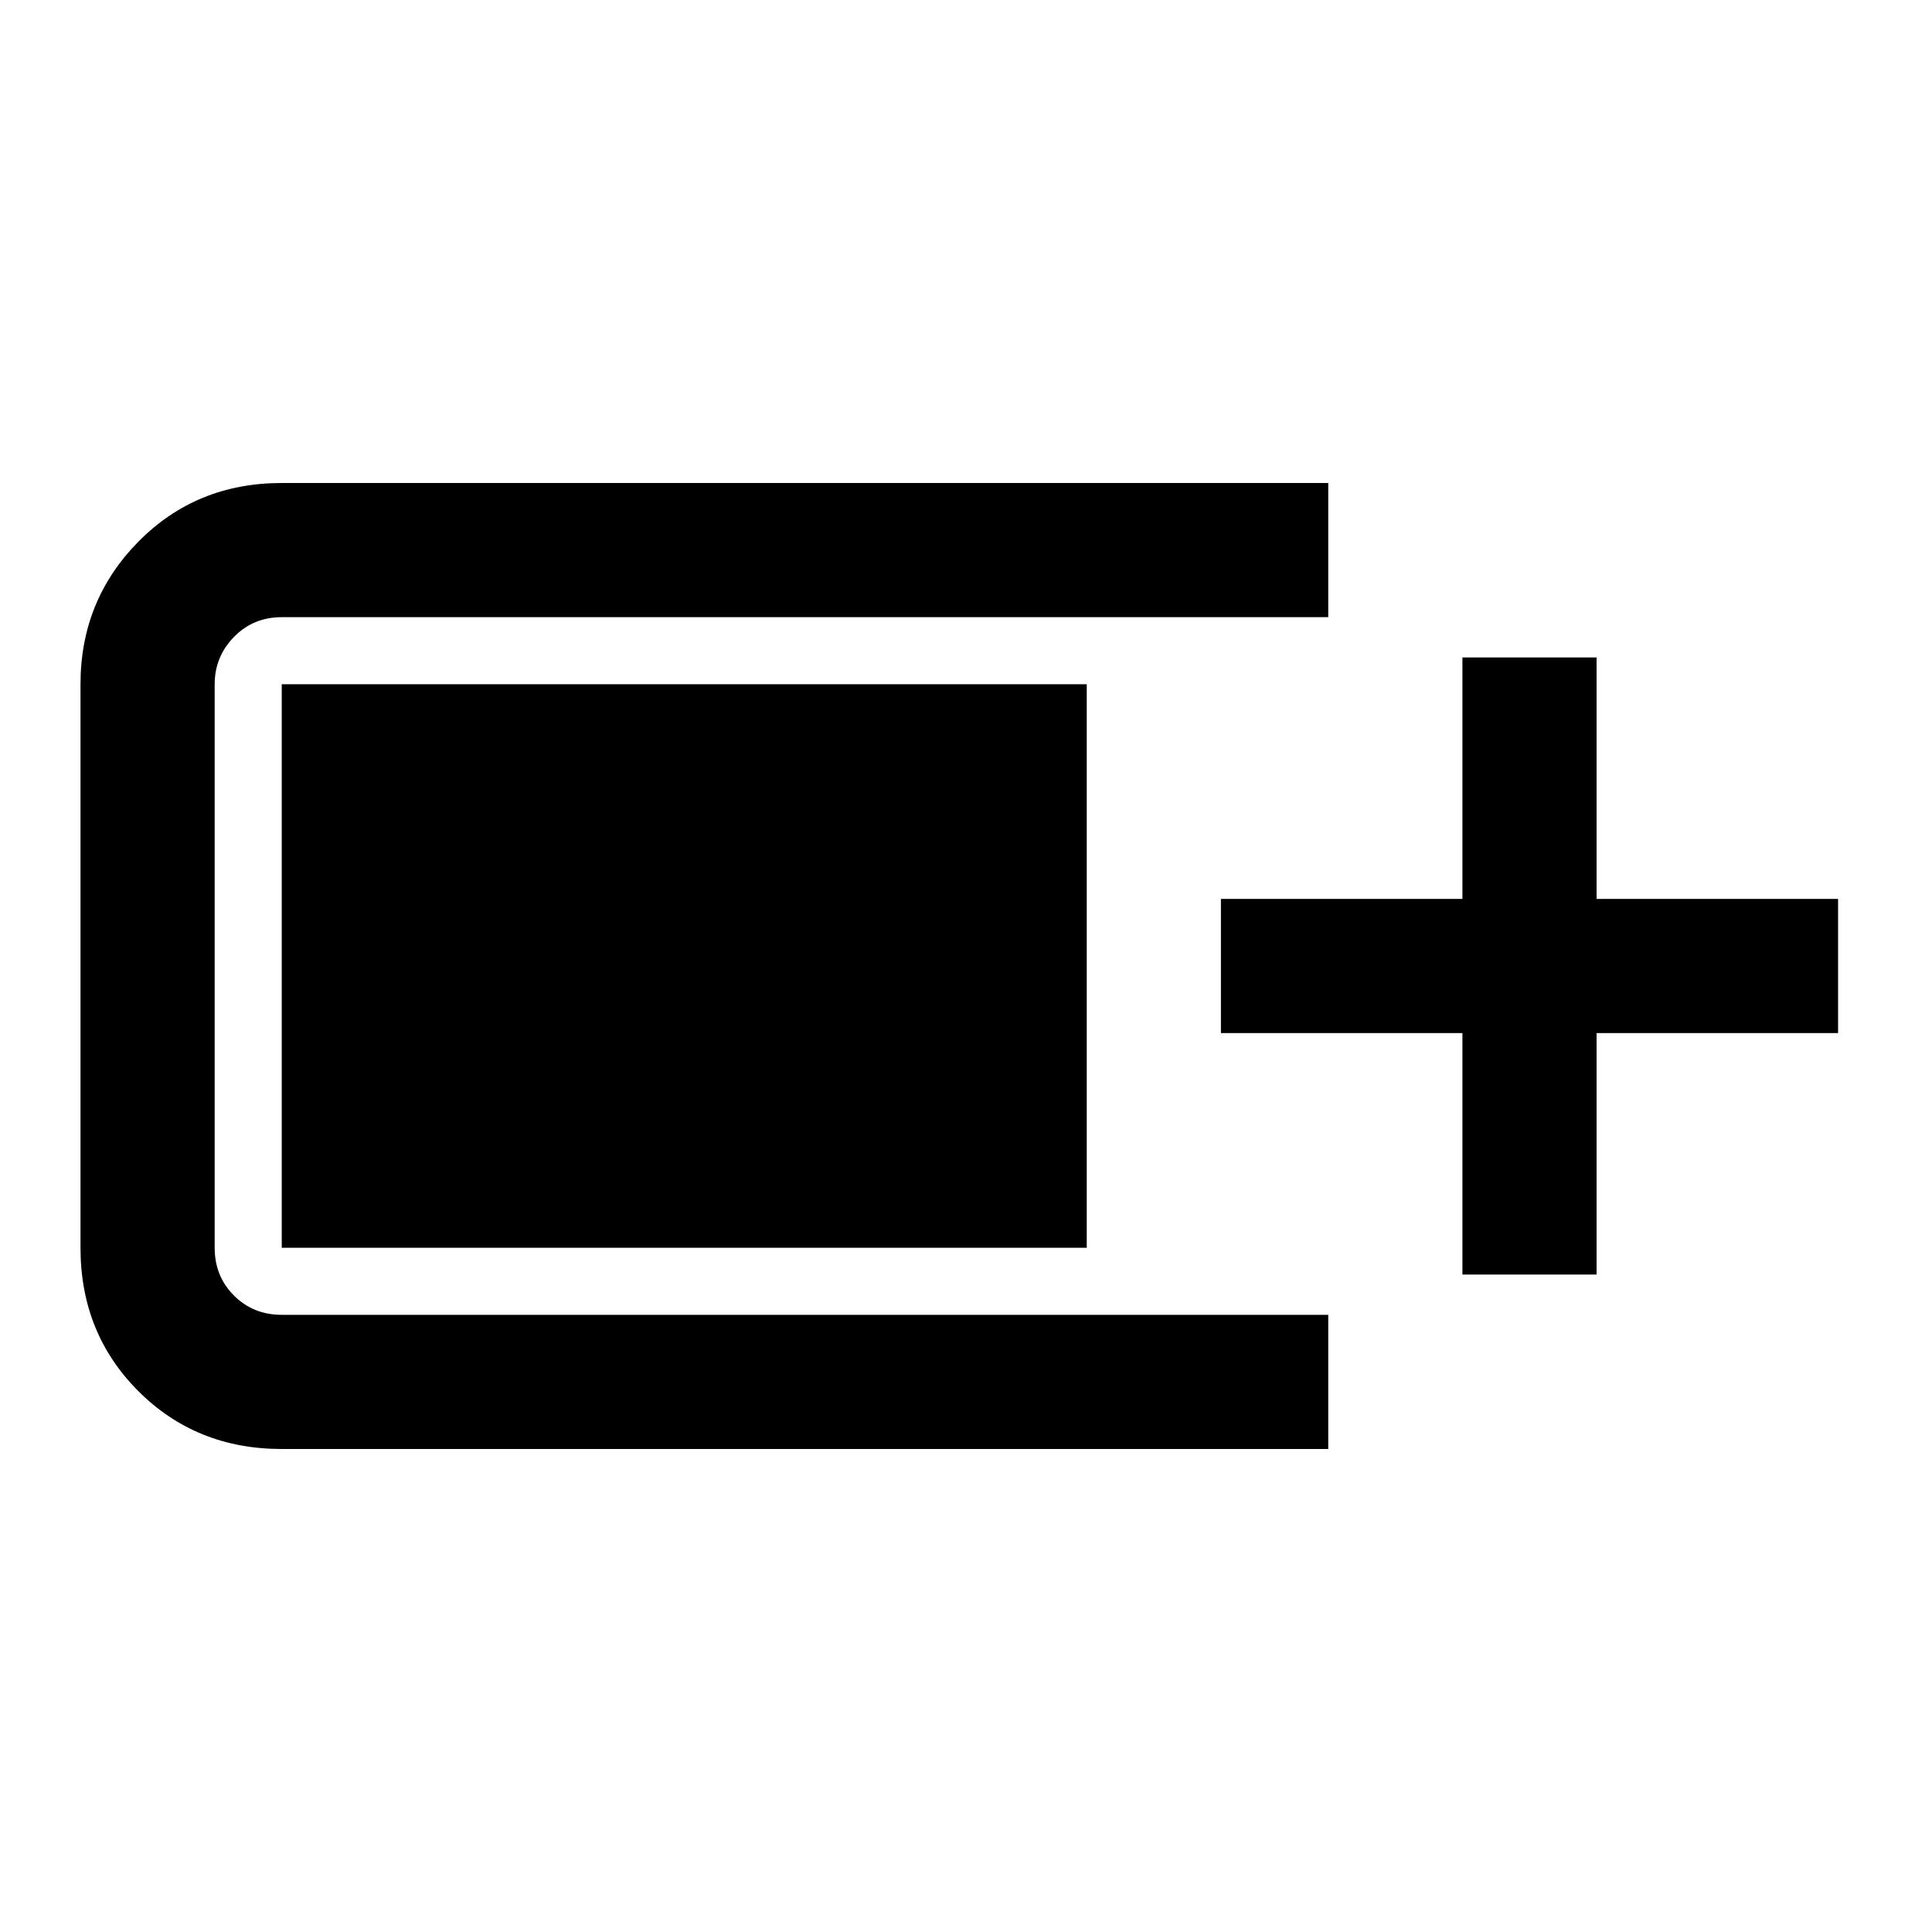 <svg xmlns="http://www.w3.org/2000/svg" height="40" viewBox="0 -960 960 960" width="40"><path d="M140-240q-42.5 0-71.25-28.75T40-340v-280q0-41.67 28.75-70.83Q97.5-720 140-720h520v66.67H140q-14.17 0-23.75 9.83t-9.58 23.5v280q0 14.17 9.58 23.75t23.75 9.58h520V-240H140Zm586.67-86.67v-120h-120v-66.66h120v-120h66.66v120h120v66.66h-120v120h-66.66ZM140-340v-280h400v280H140Z"/></svg>